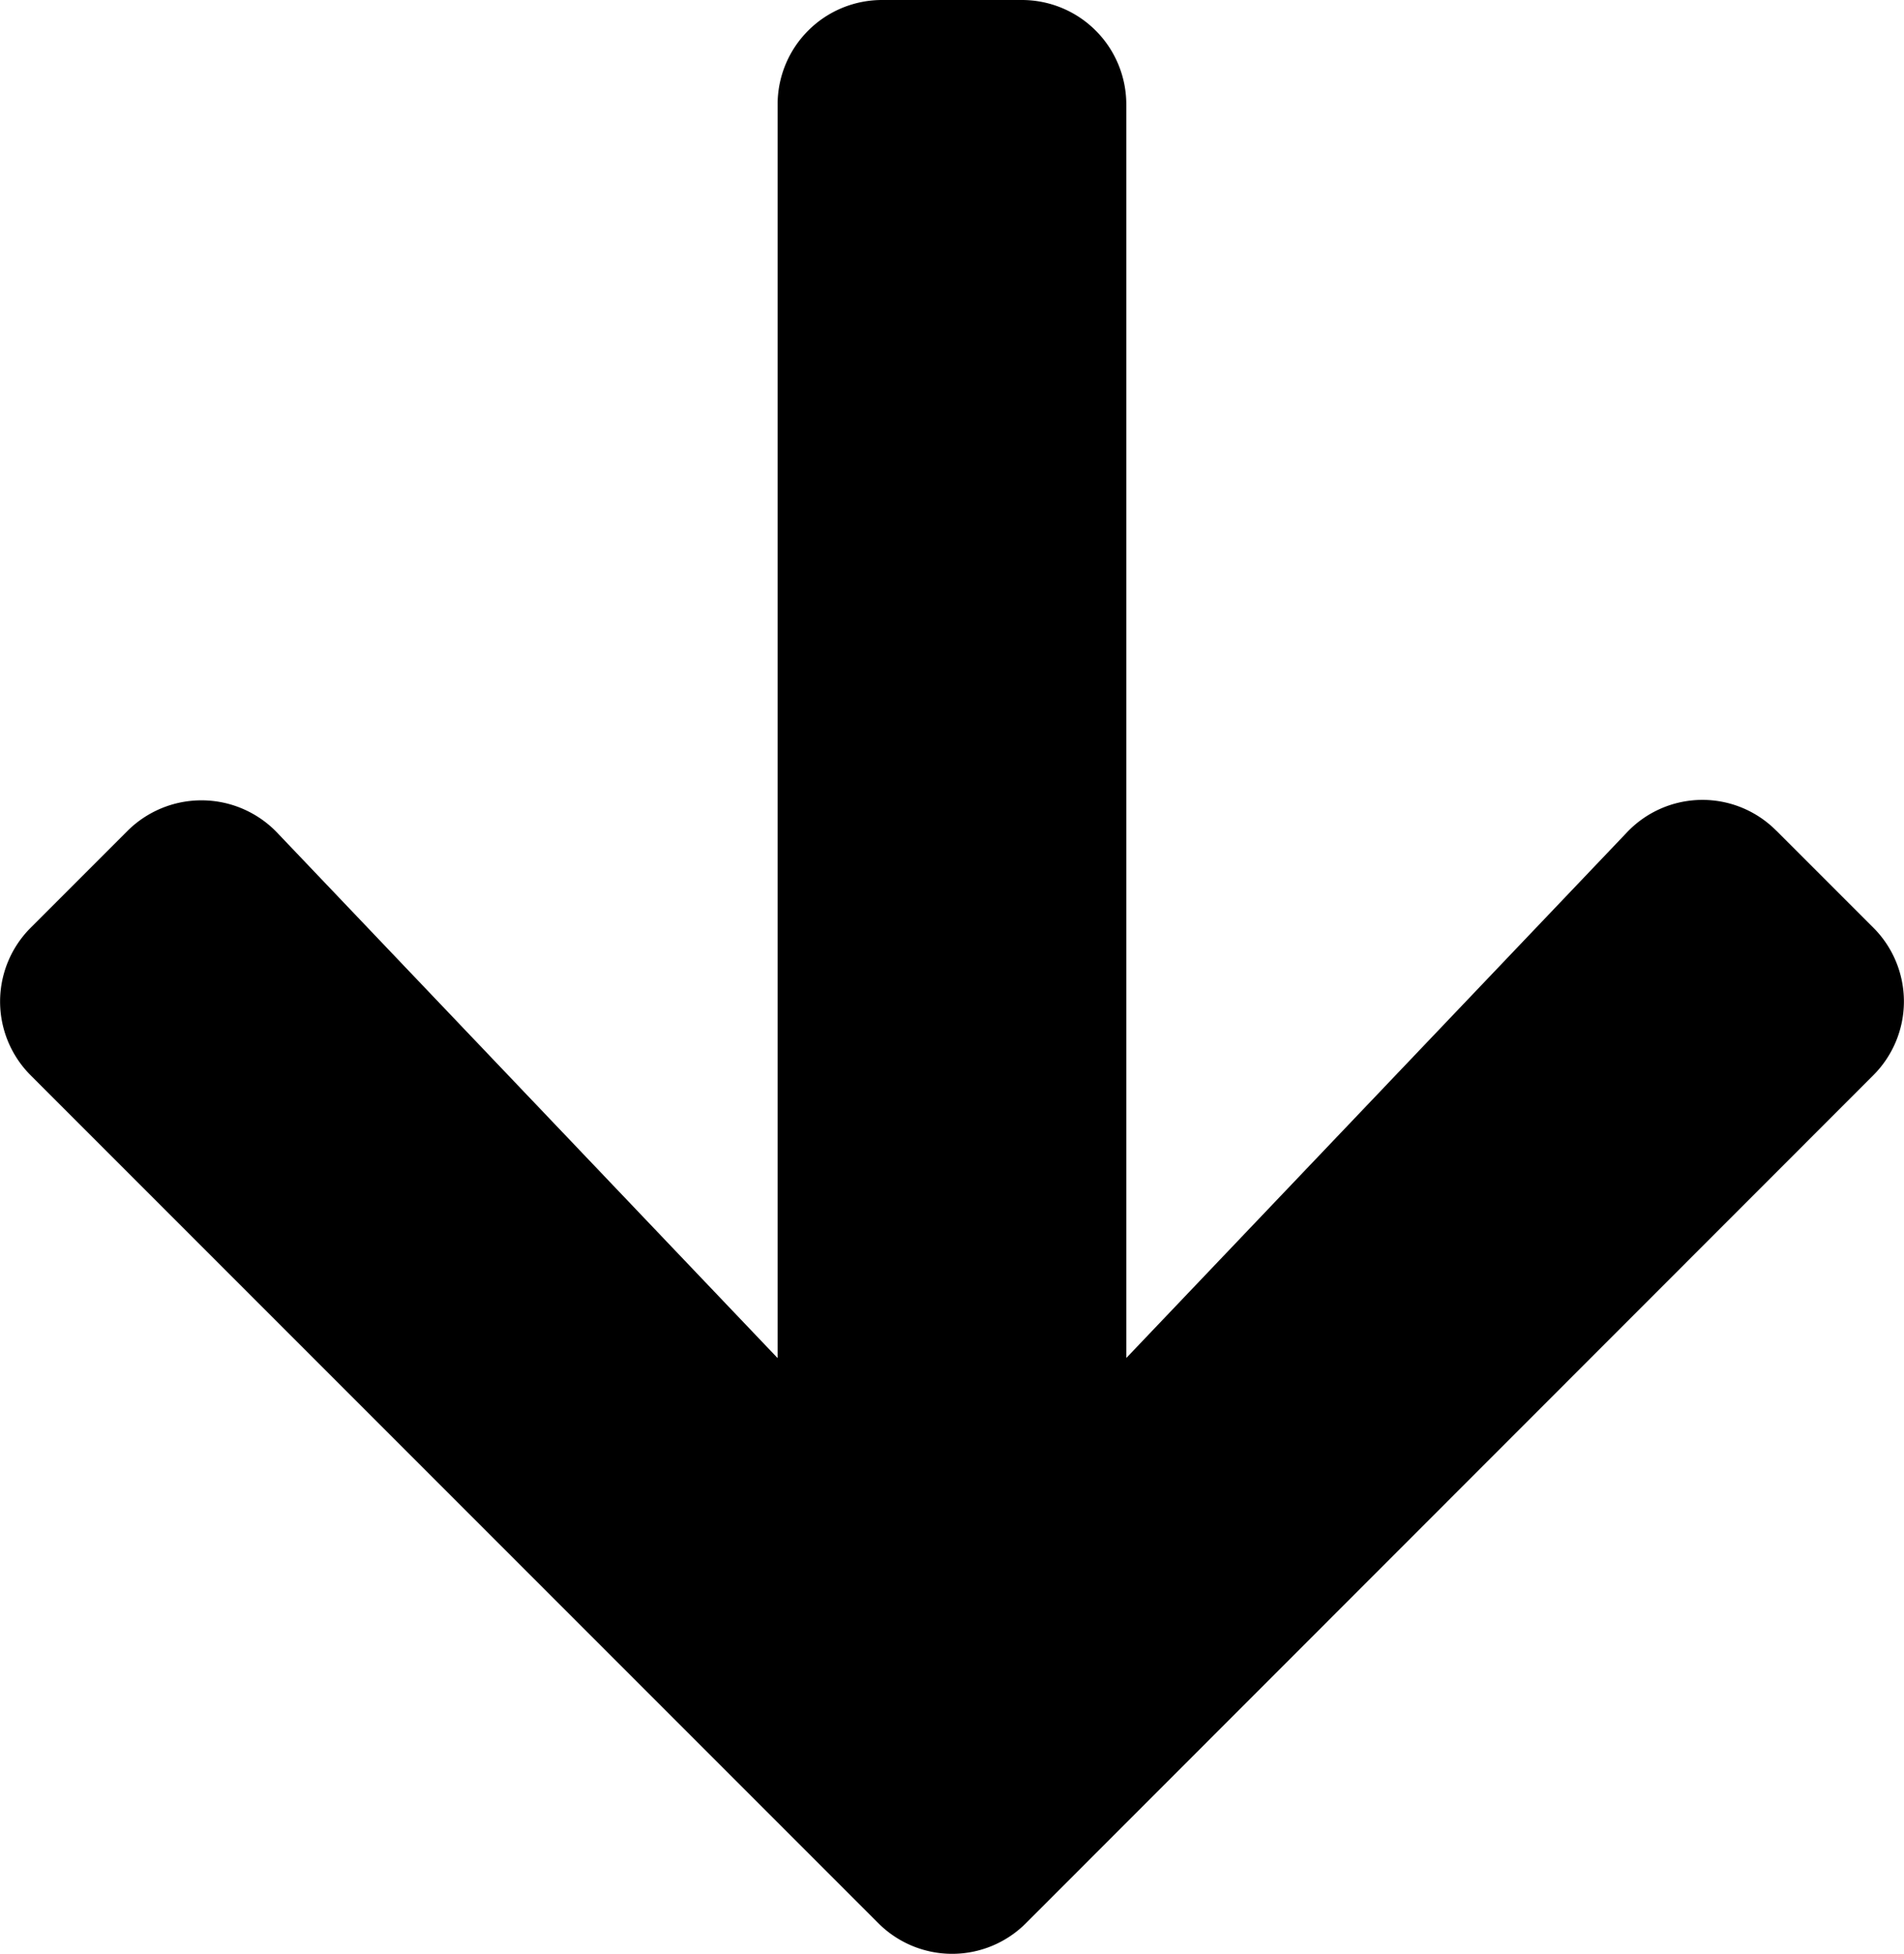 <svg xmlns="http://www.w3.org/2000/svg" width="21.077" height="21.624">
    <defs>
        <style>.a{fill:#000;}</style>
    </defs>
    <path class="a"
          d="M20.062,11.444l1.071,1.071a1.154,1.154,0,0,1,0,1.636l-9.378,9.382a1.154,1.154,0,0,1-1.636,0L.738,14.152a1.154,1.154,0,0,1,0-1.636l1.071-1.071a1.16,1.16,0,0,1,1.655.019l5.541,5.816V3.408A1.156,1.156,0,0,1,10.163,2.25h1.544a1.156,1.156,0,0,1,1.158,1.158V17.279l5.541-5.816a1.151,1.151,0,0,1,1.655-.019Z"
          transform="translate(-0.397 -2.25)"/>
</svg>